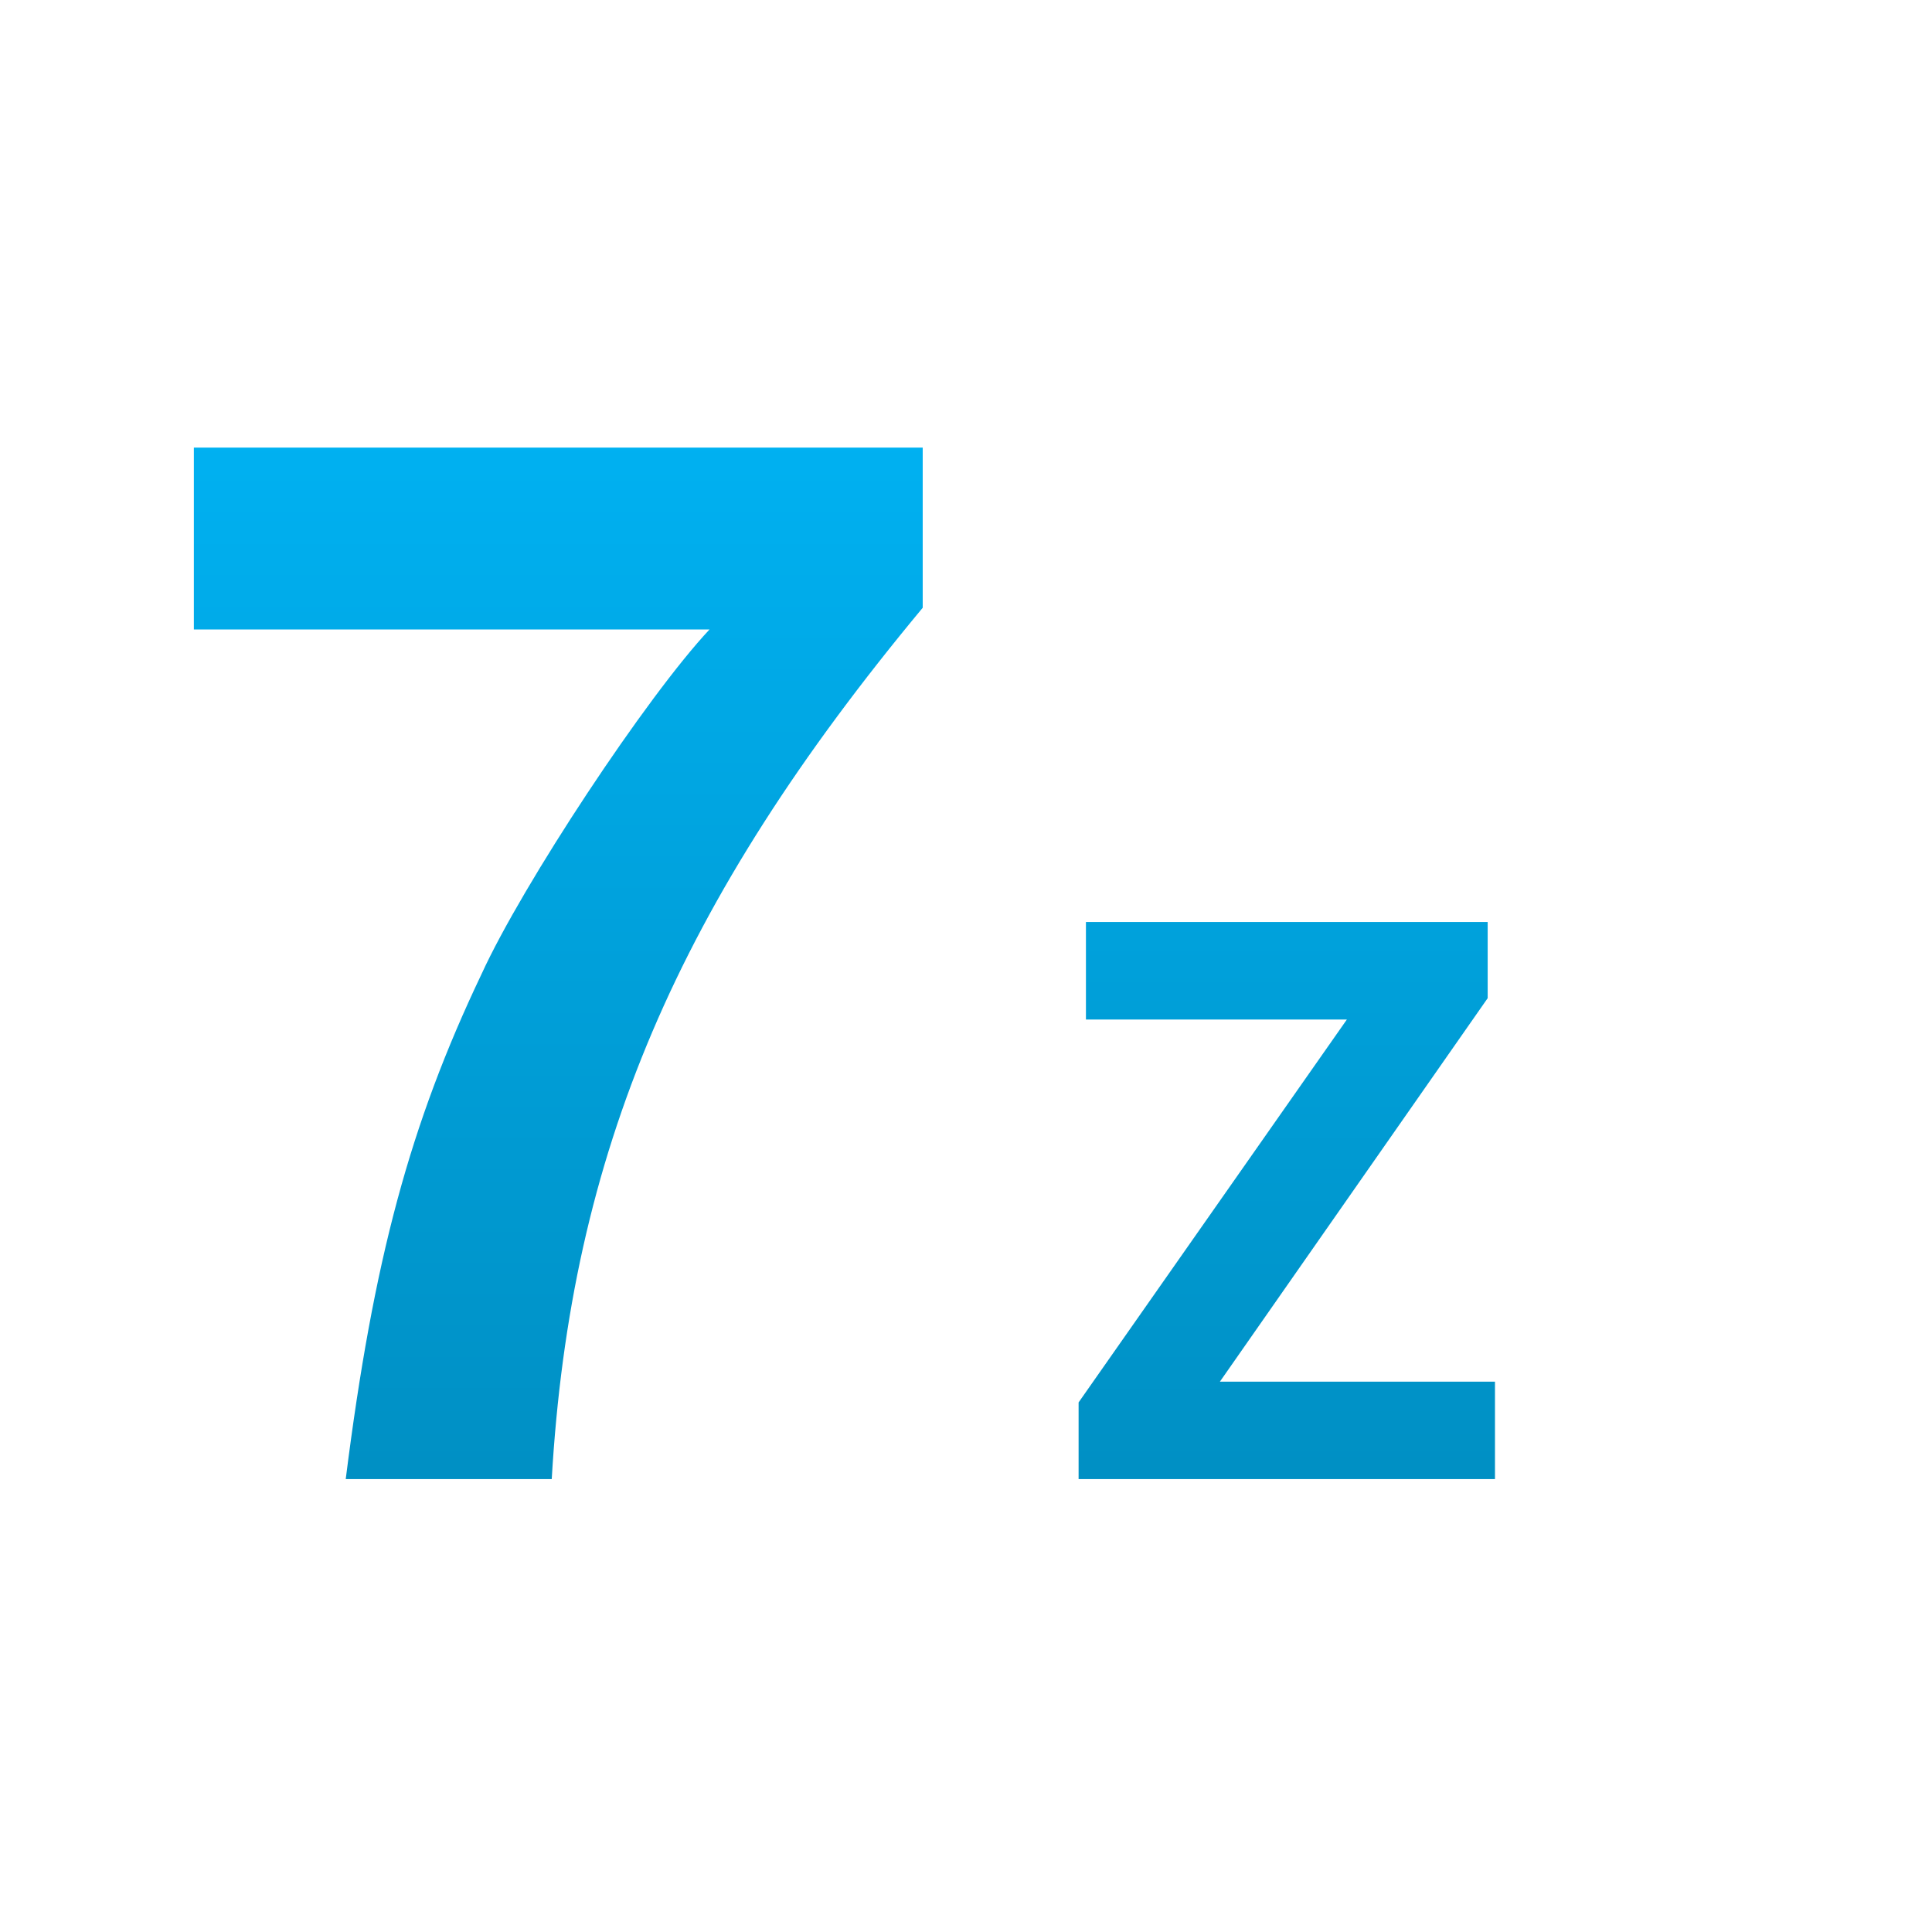 <svg xmlns="http://www.w3.org/2000/svg" xmlns:xlink="http://www.w3.org/1999/xlink" width="64" height="64" viewBox="0 0 64 64" version="1.1">
<defs> <linearGradient id="linear0" gradientUnits="userSpaceOnUse" x1="0" y1="0" x2="0" y2="1" gradientTransform="matrix(55.992,0,0,56,4.004,4)"> <stop offset="0" style="stop-color:#00bbff;stop-opacity:1;"/> <stop offset="1" style="stop-color:#0085b5;stop-opacity:1;"/> </linearGradient> </defs>
<g id="surface1">
<path style=" stroke:none;fill-rule:nonzero;fill:url(#linear0);fill-opacity:1;" d="M 30.566 14.828 L 6.422 14.828 L 6.422 20.852 L 23.504 20.852 C 21.426 23.066 17.312 29.289 15.949 32.273 C 13.582 37.242 12.371 41.719 11.453 48.996 L 18.277 48.996 C 18.902 38.203 22.438 29.91 30.566 20.133 Z M 5.02 13.867 "/>
<path style=" stroke:none;fill-rule:nonzero;fill:url(#linear0);fill-opacity:1;" d="M 49.523 48.996 L 35.73 48.996 L 35.73 46.457 L 44.617 33.773 L 35.973 33.773 L 35.973 30.543 L 49.281 30.543 L 49.281 33.066 L 40.41 45.77 L 49.523 45.77 L 49.523 48.996 "/>
</g>
</svg>
